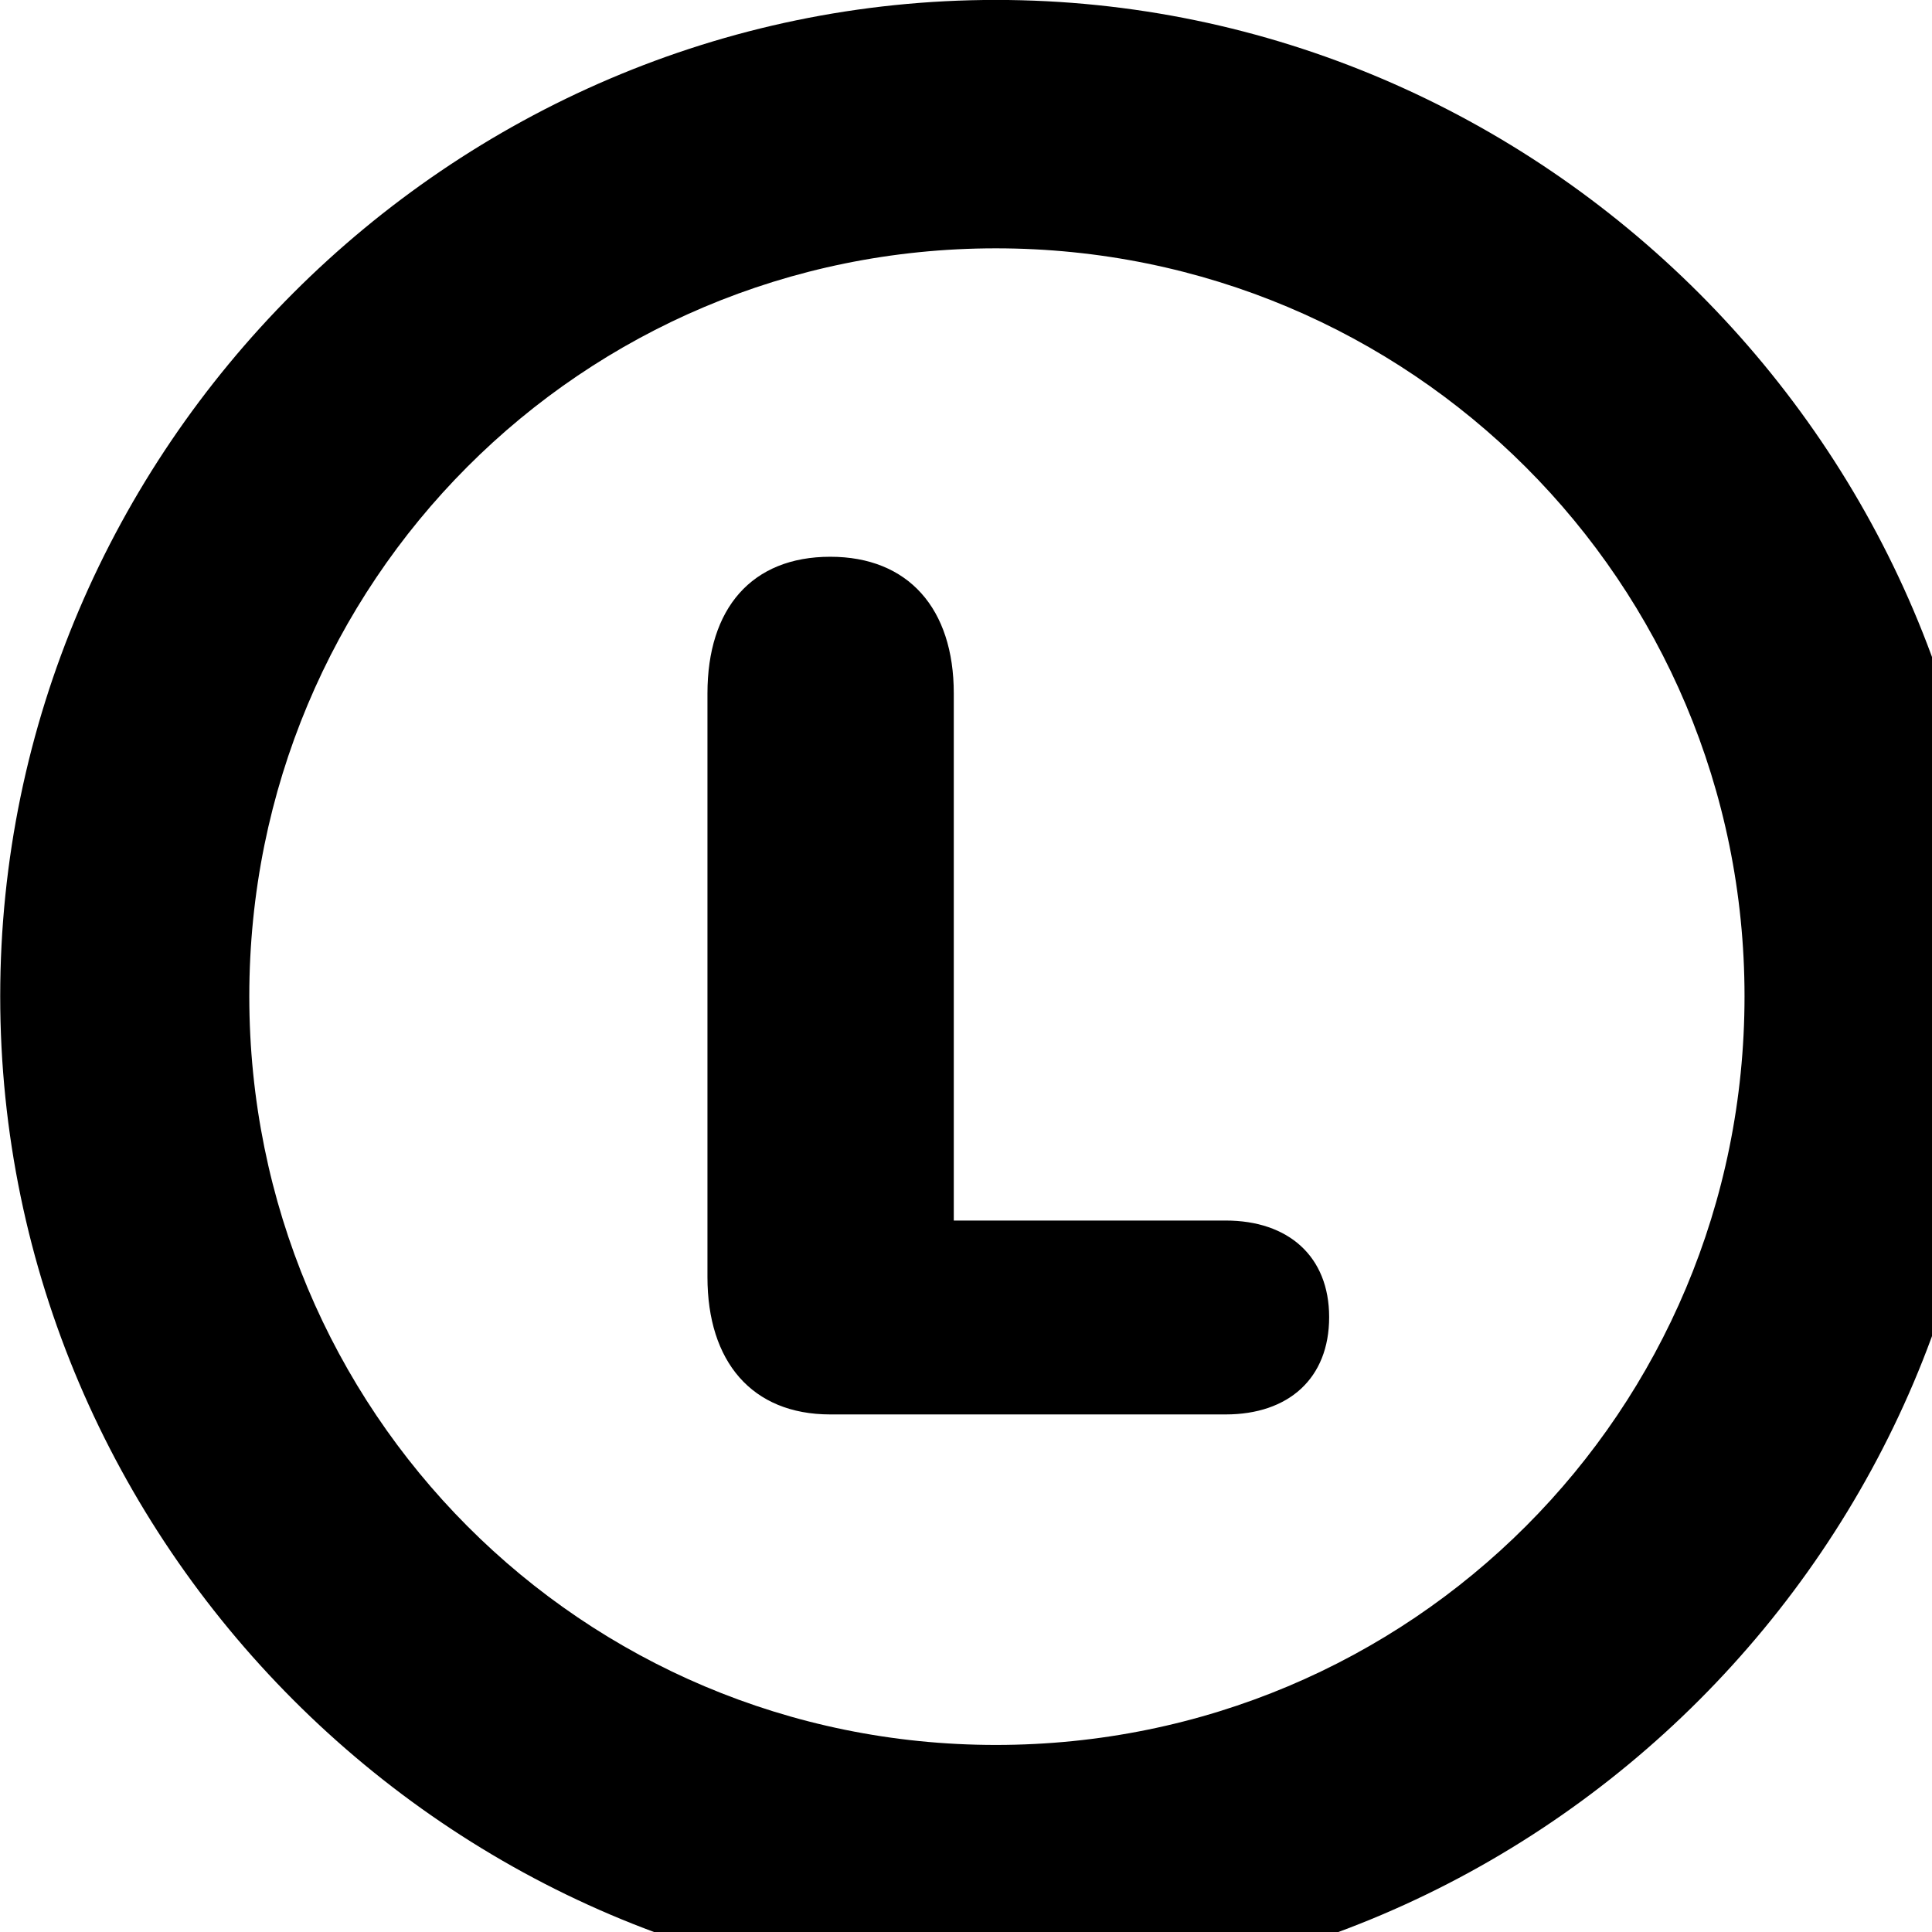 <svg xmlns="http://www.w3.org/2000/svg" viewBox="0 0 28 28" width="28" height="28">
  <path d="M14.433 28.889C22.363 28.889 28.873 22.369 28.873 14.439C28.873 6.519 22.353 -0.001 14.433 -0.001C6.513 -0.001 0.003 6.519 0.003 14.439C0.003 22.369 6.523 28.889 14.433 28.889ZM14.433 25.289C8.433 25.289 3.613 20.449 3.613 14.439C3.613 8.439 8.423 3.599 14.433 3.599C20.443 3.599 25.283 8.439 25.283 14.439C25.283 20.449 20.453 25.289 14.433 25.289ZM12.033 20.499H17.763C18.673 20.499 19.263 19.979 19.263 19.089C19.263 18.209 18.673 17.689 17.763 17.689H13.823V10.049C13.823 8.819 13.163 8.069 12.033 8.069C10.893 8.069 10.253 8.819 10.253 10.049V18.509C10.253 19.729 10.893 20.499 12.033 20.499Z" />
</svg>